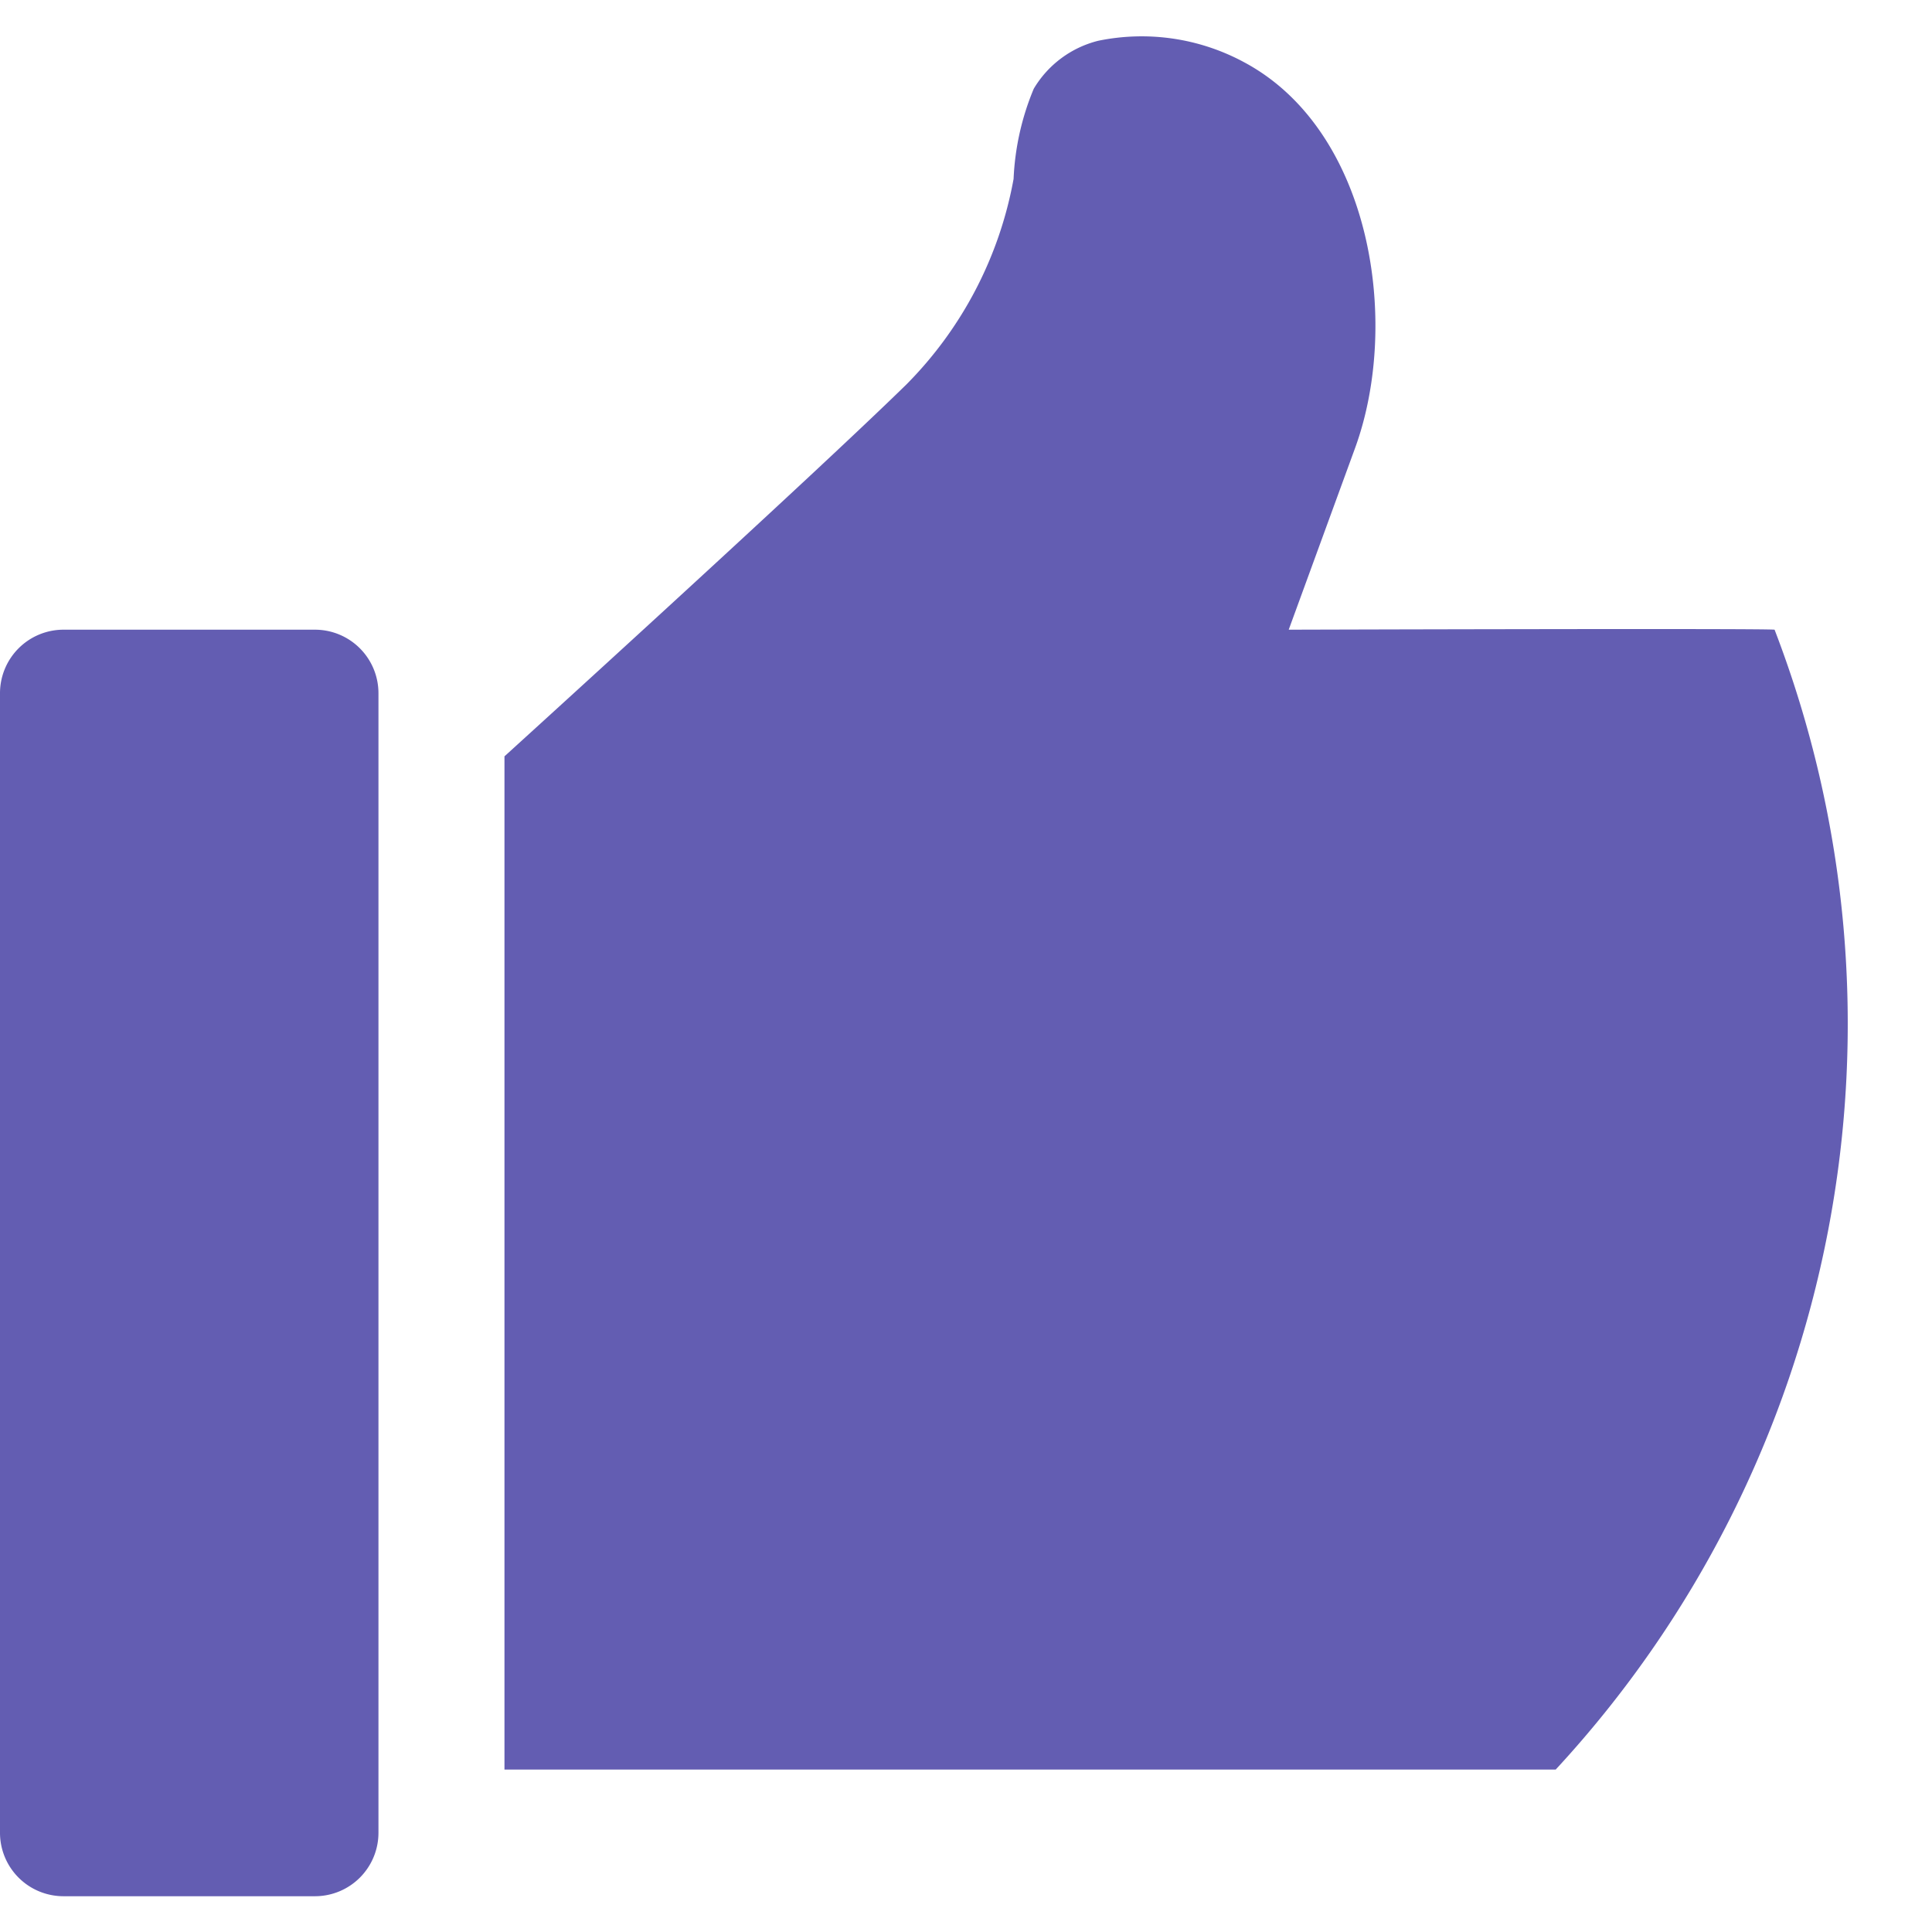 <svg xmlns="http://www.w3.org/2000/svg" width="20" height="20" viewBox="0 0 27 26">
  <path fill="#635db2" d="M284.407,2099.3h-3.526a0.888,0.888,0,0,0-.881.89v15.92a0.887,0.887,0,0,0,.881.89h3.526a0.887,0.887,0,0,0,.882-0.89v-15.92A0.888,0.888,0,0,0,284.407,2099.3Zm20.392,0c-0.142-.02-6.789,0-6.789,0l0.928-2.54c0.641-1.76.226-4.44-1.551-5.39a3.01,3.01,0,0,0-2.04-.3,1.459,1.459,0,0,0-.9.67,3.674,3.674,0,0,0-.282,1.26,5.461,5.461,0,0,1-1.495,2.87c-1.369,1.34-5.62,5.2-5.62,5.2v14.16h14.691A15.346,15.346,0,0,0,304.8,2099.3Z" transform="translate(-280 -2091)"/>
</svg>
